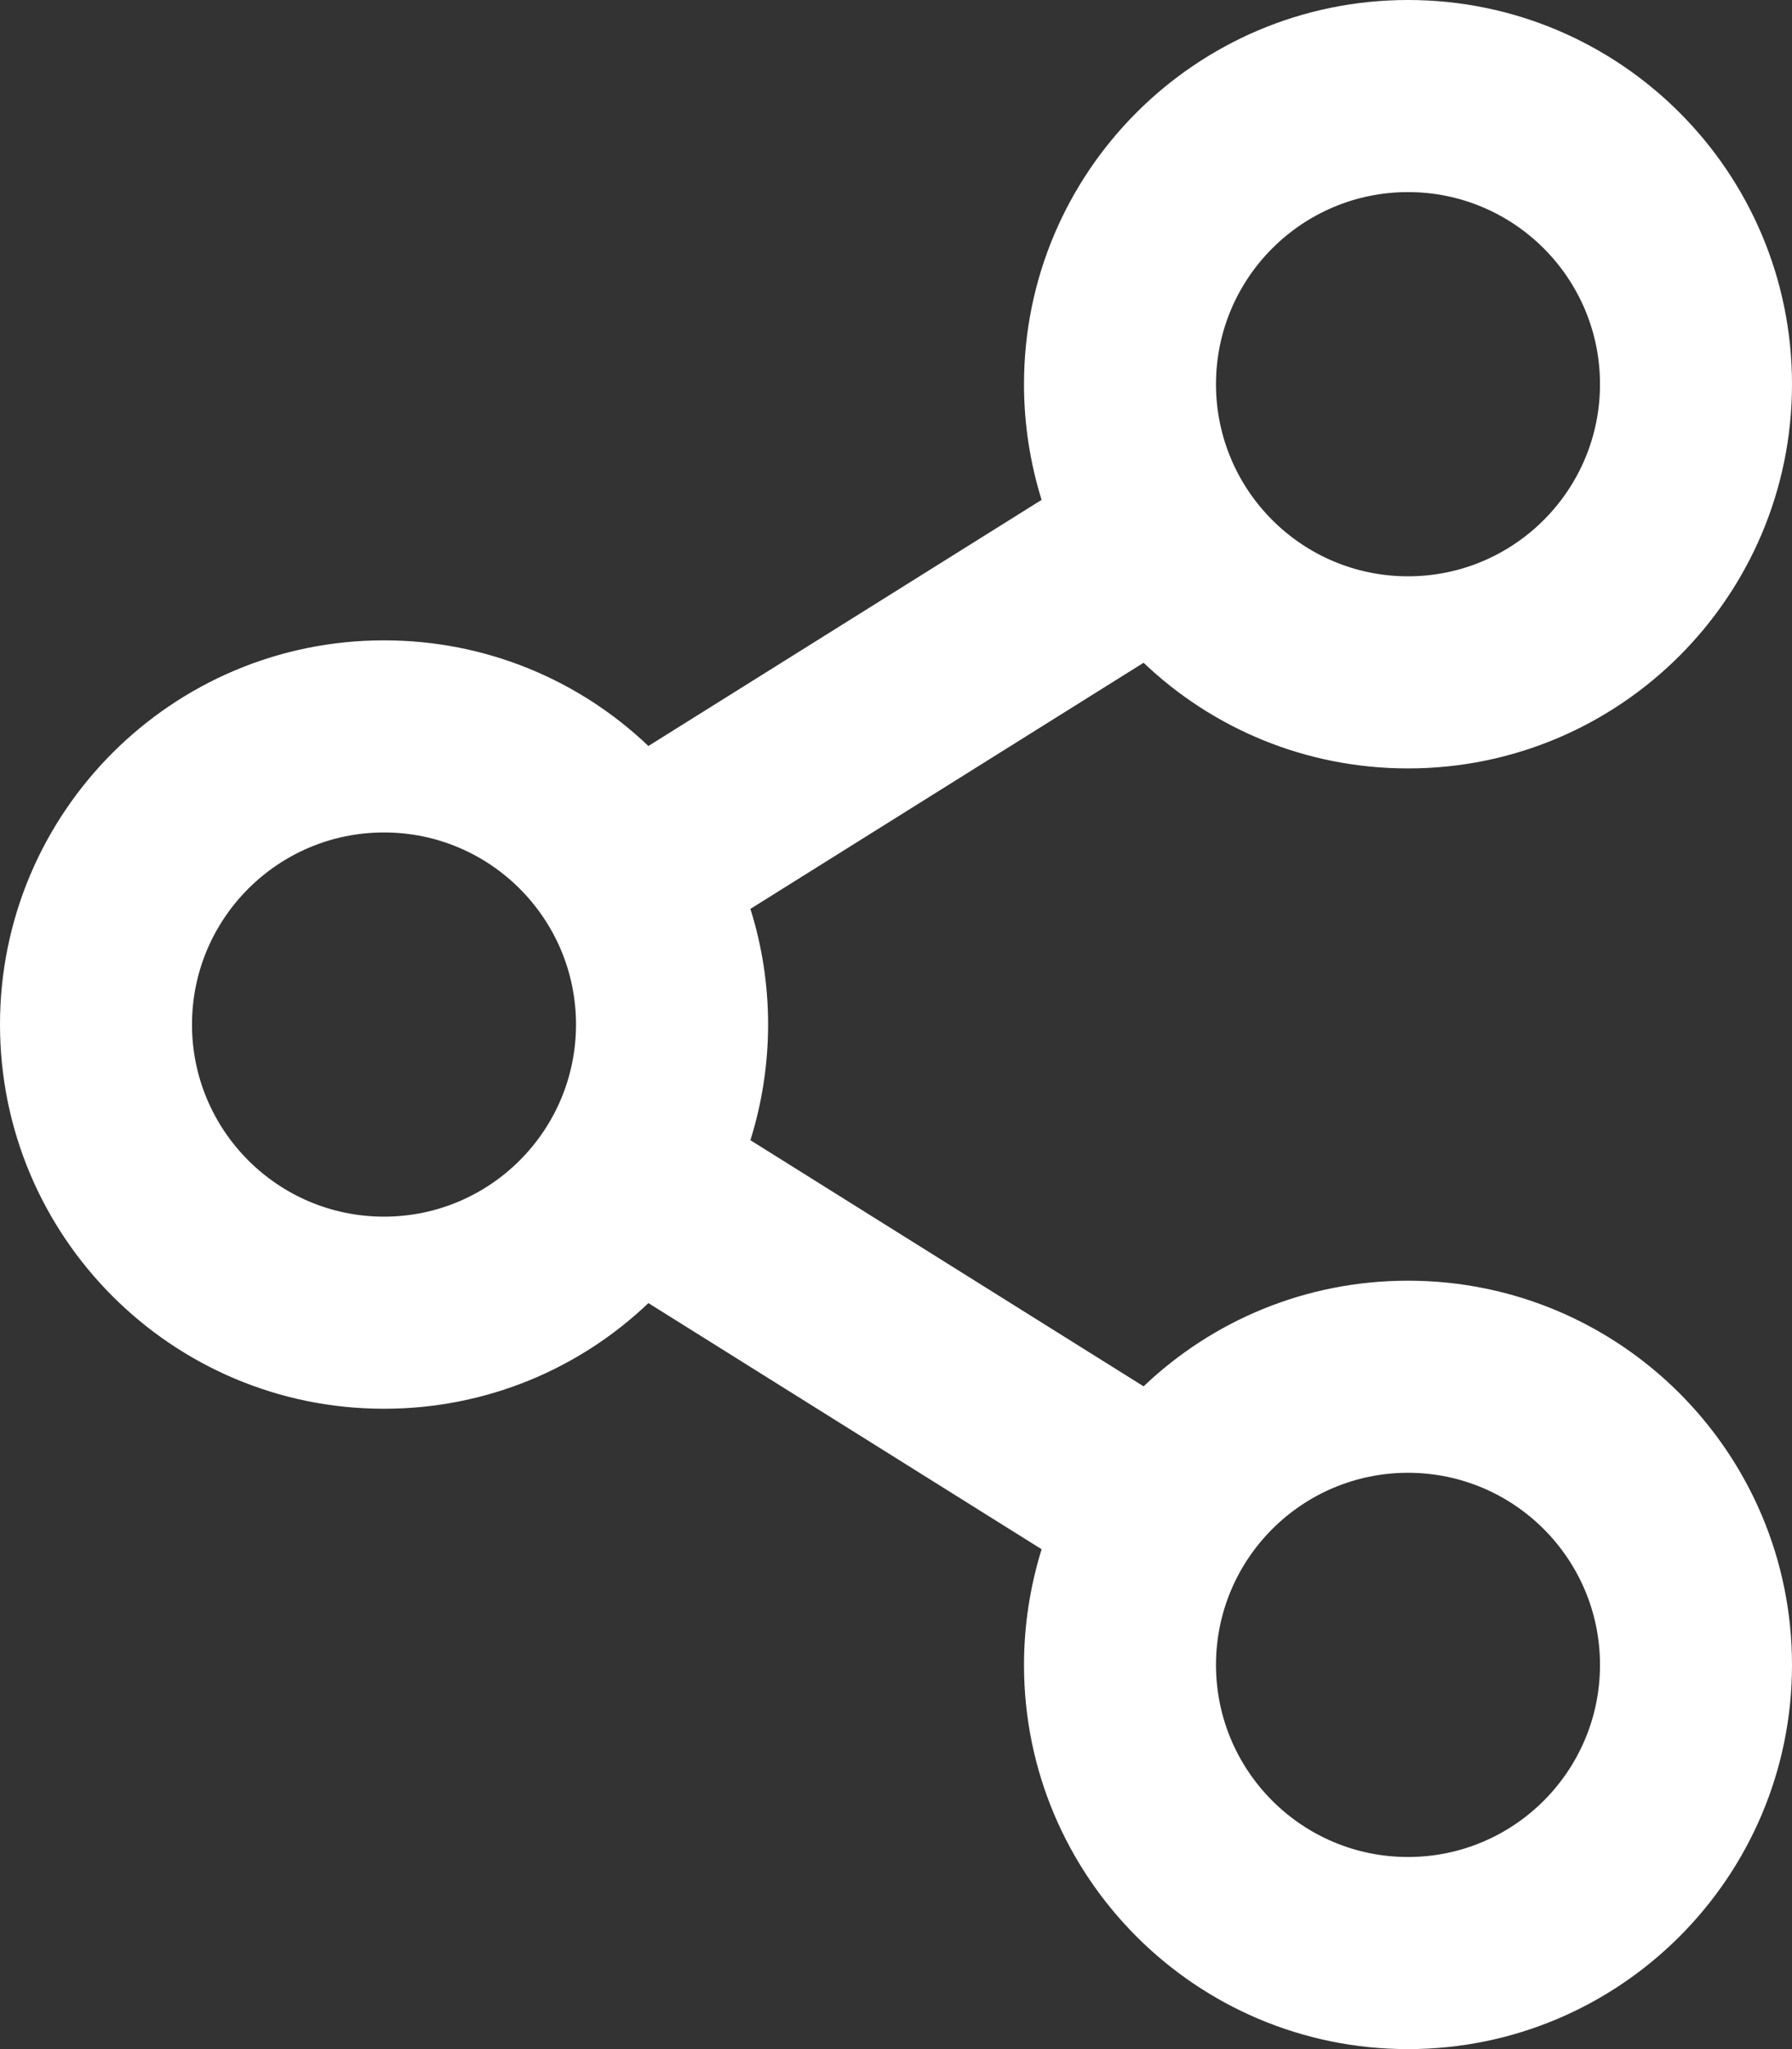 <?xml version="1.0" encoding="utf-8"?>
<!-- Generator: Adobe Illustrator 23.0.1, SVG Export Plug-In . SVG Version: 6.00 Build 0)  -->
<svg version="1.1" id="Layer_1" xmlns="http://www.w3.org/2000/svg" xmlns:xlink="http://www.w3.org/1999/xlink" x="0px" y="0px"
	 viewBox="0 0 448 512" style="enable-background:new 0 0 448 512;" xml:space="preserve">
<rect x="0" y="0" width="448" height="512" fill="#333333" stroke="none"/>
<style type="text/css">
	.st0{fill:#FFFFFF;}
</style>
<path class="st0" d="M352,320c-25.6,0-48.9,10-66.1,26.4l-98.3-61.5c5.9-18.8,5.9-39.1,0-57.8l98.3-61.5
	C303.1,182,326.4,192,352,192c53,0,96-43,96-96S405,0,352,0s-96,43-96,96c0,9.8,1.5,19.6,4.4,28.9l-98.3,61.5
	C144.9,170,121.6,160,96,160c-53,0-96,43-96,96s43,96,96,96c25.6,0,48.9-10,66.1-26.4l98.3,61.5c-2.9,9.4-4.4,19.1-4.4,28.9
	c0,53,43,96,96,96s96-43,96-96S405,320,352,320L352,320z M352,48c26.5,0,48,21.5,48,48s-21.5,48-48,48s-48-21.5-48-48
	S325.5,48,352,48z M96,304c-26.5,0-48-21.5-48-48s21.5-48,48-48s48,21.5,48,48S122.5,304,96,304z M352,464c-26.5,0-48-21.5-48-48
	s21.5-48,48-48s48,21.5,48,48S378.5,464,352,464z"/>
</svg>
